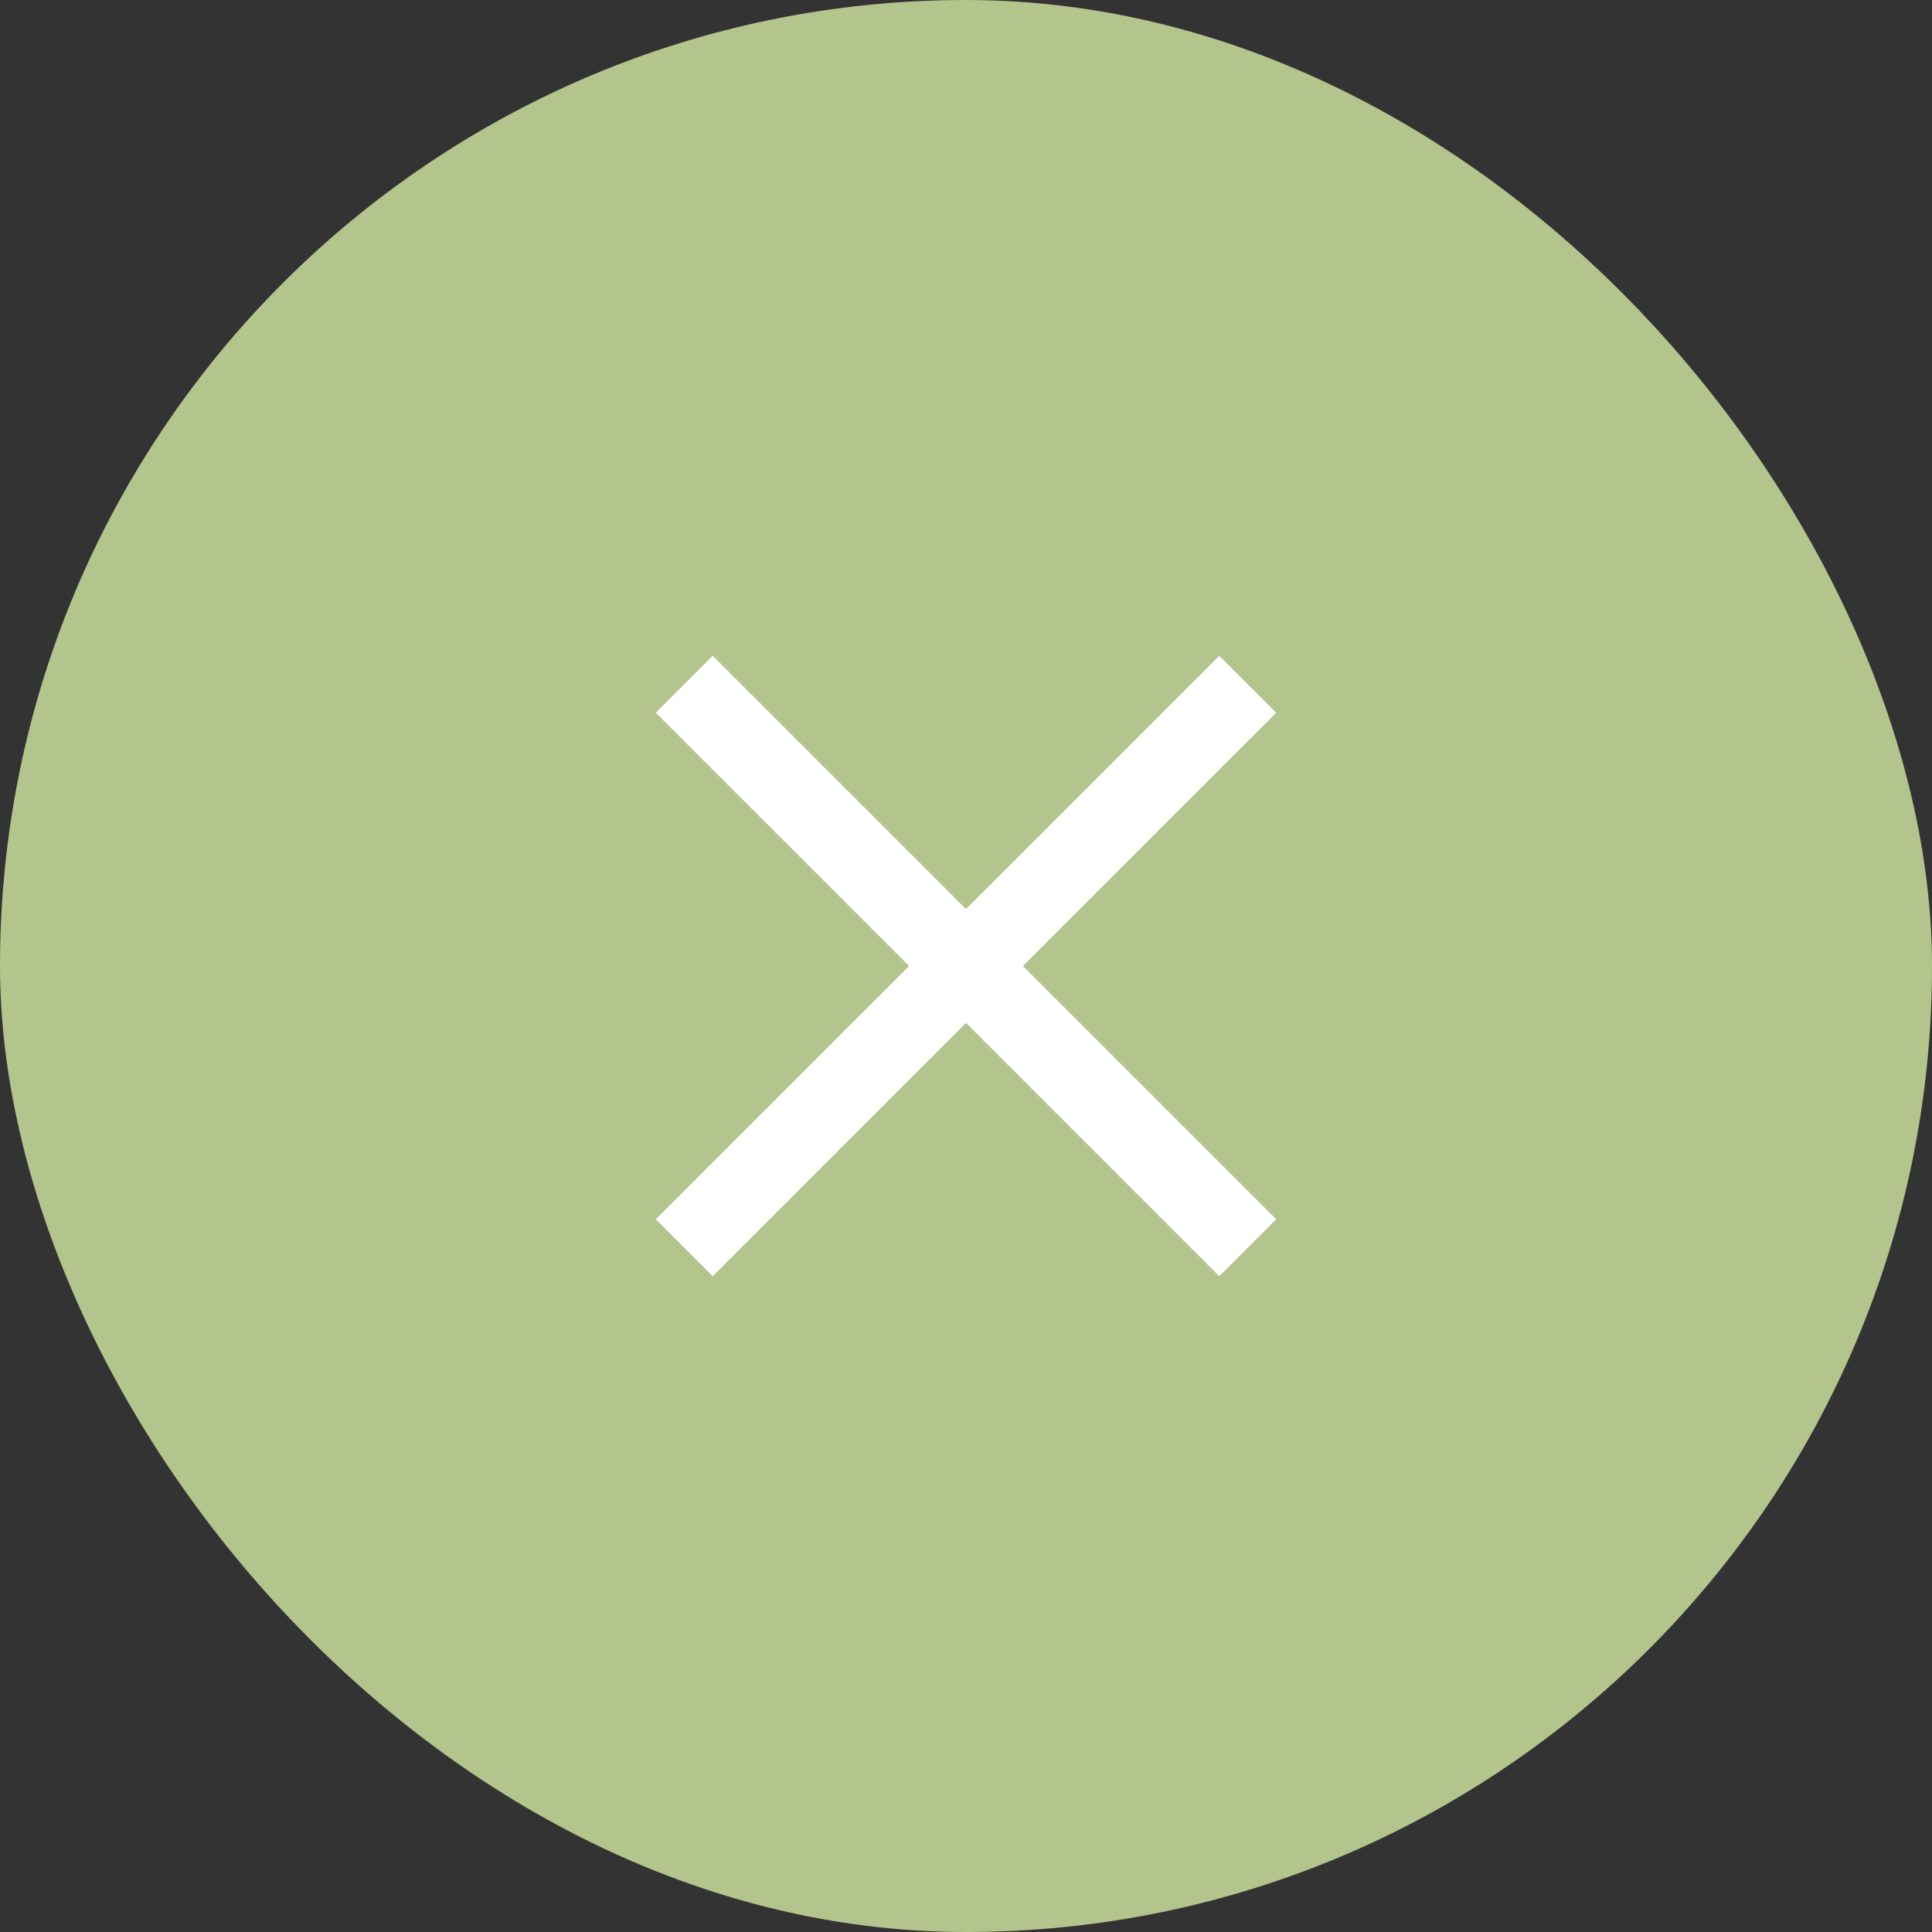 <svg width="48" height="48" viewBox="0 0 48 48" fill="none" xmlns="http://www.w3.org/2000/svg">
    <rect x="0" y="0" width="48" height="48" fill="#333333" stroke="none"/>
    <rect width="48" height="48" rx="24" fill="#B4C48D" />
    <path d="M17 17L31 31" stroke="white" stroke-width="2" stroke-linejoin="round" />
    <path d="M31 17L17 31" stroke="white" stroke-width="2" stroke-linejoin="round" />
</svg>
